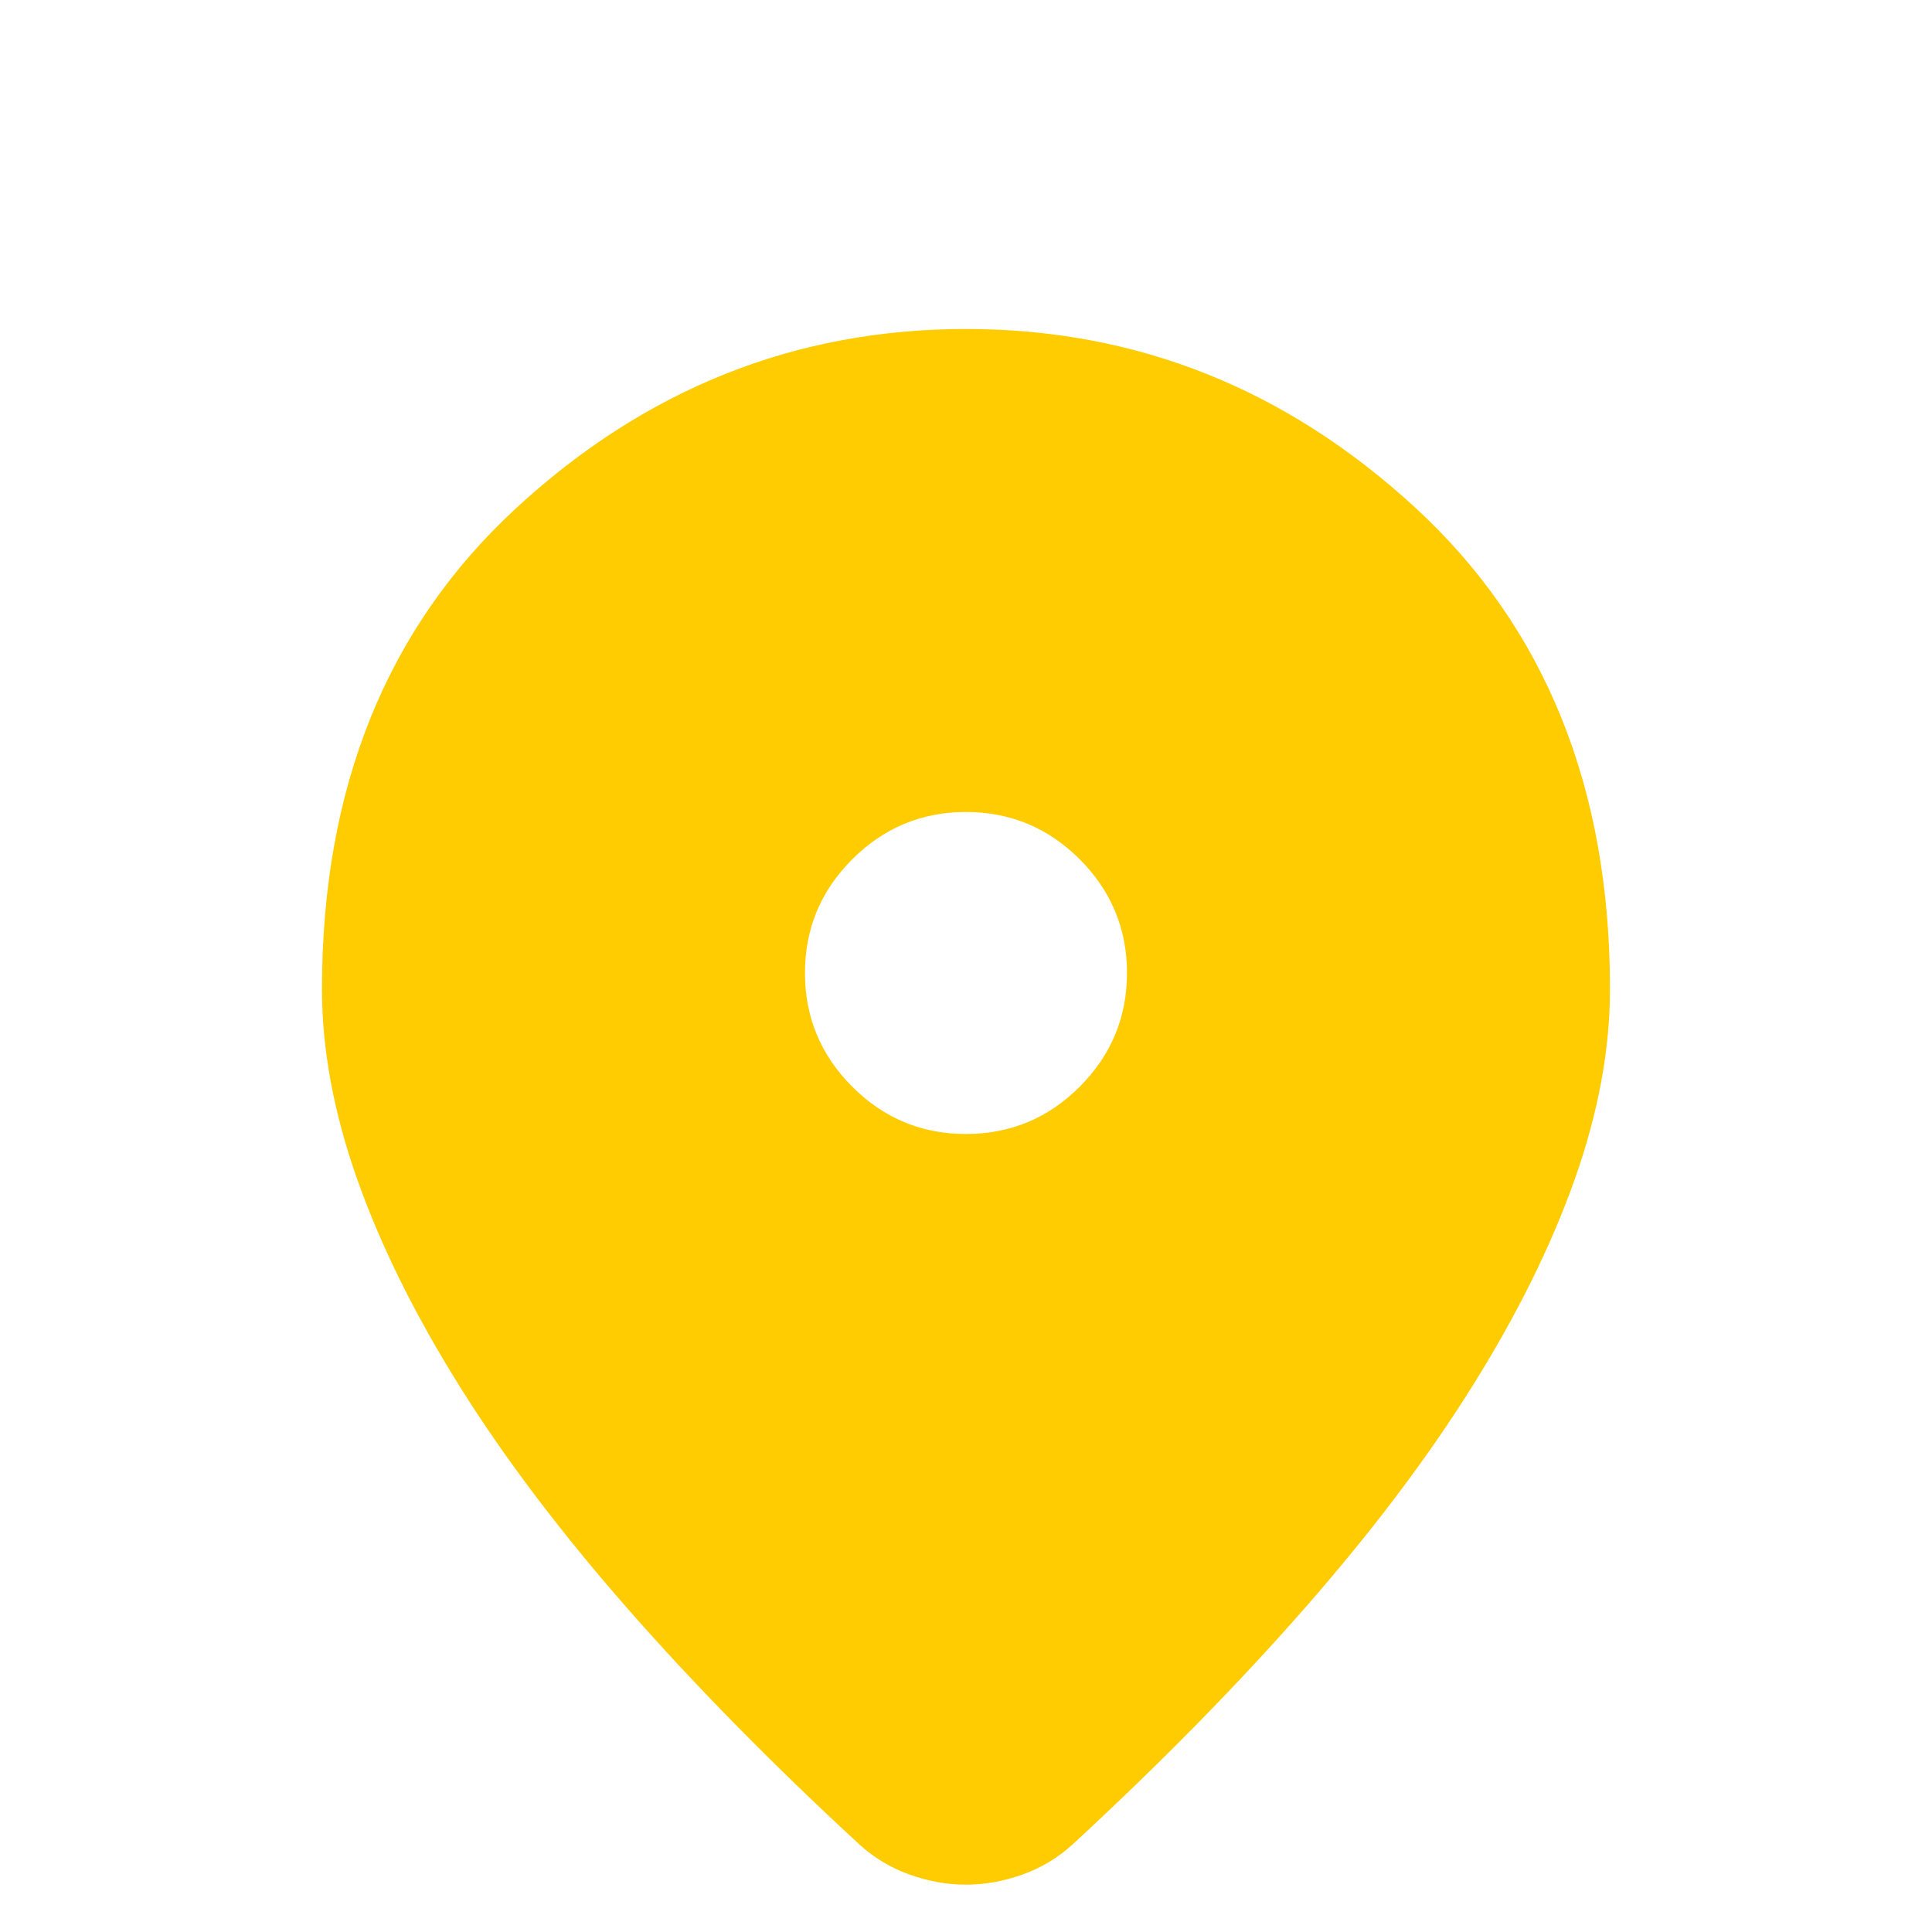 <svg width="46" height="46" viewBox="0 0 46 46" fill="none" xmlns="http://www.w3.org/2000/svg">
<g clip-path="url(#clip0_1_6493)">
<g filter="url(#filter0_d_1_6493)">
<path d="M22.999 40.873C22.552 40.873 22.105 40.793 21.658 40.633C21.21 40.474 20.811 40.234 20.46 39.914C18.383 37.998 16.547 36.129 14.949 34.308C13.352 32.487 12.018 30.723 10.948 29.014C9.878 27.304 9.064 25.659 8.505 24.078C7.946 22.497 7.666 20.987 7.666 19.55C7.666 14.758 9.207 10.941 12.29 8.098C15.373 5.255 18.942 3.833 22.999 3.833C27.056 3.833 30.626 5.255 33.709 8.098C36.791 10.941 38.333 14.758 38.333 19.55C38.333 20.987 38.053 22.497 37.494 24.078C36.935 25.659 36.12 27.304 35.05 29.014C33.98 30.723 32.647 32.487 31.049 34.308C29.452 36.129 27.615 37.998 25.539 39.914C25.188 40.234 24.788 40.474 24.341 40.633C23.894 40.793 23.447 40.873 22.999 40.873ZM22.999 23C24.053 23 24.956 22.625 25.707 21.874C26.457 21.123 26.833 20.221 26.833 19.167C26.833 18.112 26.457 17.21 25.707 16.459C24.956 15.709 24.053 15.333 22.999 15.333C21.945 15.333 21.043 15.709 20.292 16.459C19.541 17.21 19.166 18.112 19.166 19.167C19.166 20.221 19.541 21.123 20.292 21.874C21.043 22.625 21.945 23 22.999 23Z" fill="#FECC00"/>
</g>
</g>
<defs>
<filter id="filter0_d_1_6493" x="2.666" y="2.833" width="40.666" height="47.04" filterUnits="userSpaceOnUse" color-interpolation-filters="sRGB">
<feFlood flood-opacity="0" result="BackgroundImageFix"/>
<feColorMatrix in="SourceAlpha" type="matrix" values="0 0 0 0 0 0 0 0 0 0 0 0 0 0 0 0 0 0 127 0" result="hardAlpha"/>
<feOffset dy="4"/>
<feGaussianBlur stdDeviation="2.5"/>
<feComposite in2="hardAlpha" operator="out"/>
<feColorMatrix type="matrix" values="0 0 0 0 0.071 0 0 0 0 0.071 0 0 0 0 0.071 0 0 0 0.18 0"/>
<feBlend mode="normal" in2="BackgroundImageFix" result="effect1_dropShadow_1_6493"/>
<feBlend mode="normal" in="SourceGraphic" in2="effect1_dropShadow_1_6493" result="shape"/>
</filter>
<clipPath id="clip0_1_6493">
<rect width="46" height="46" fill="white"/>
</clipPath>
</defs>
</svg>
